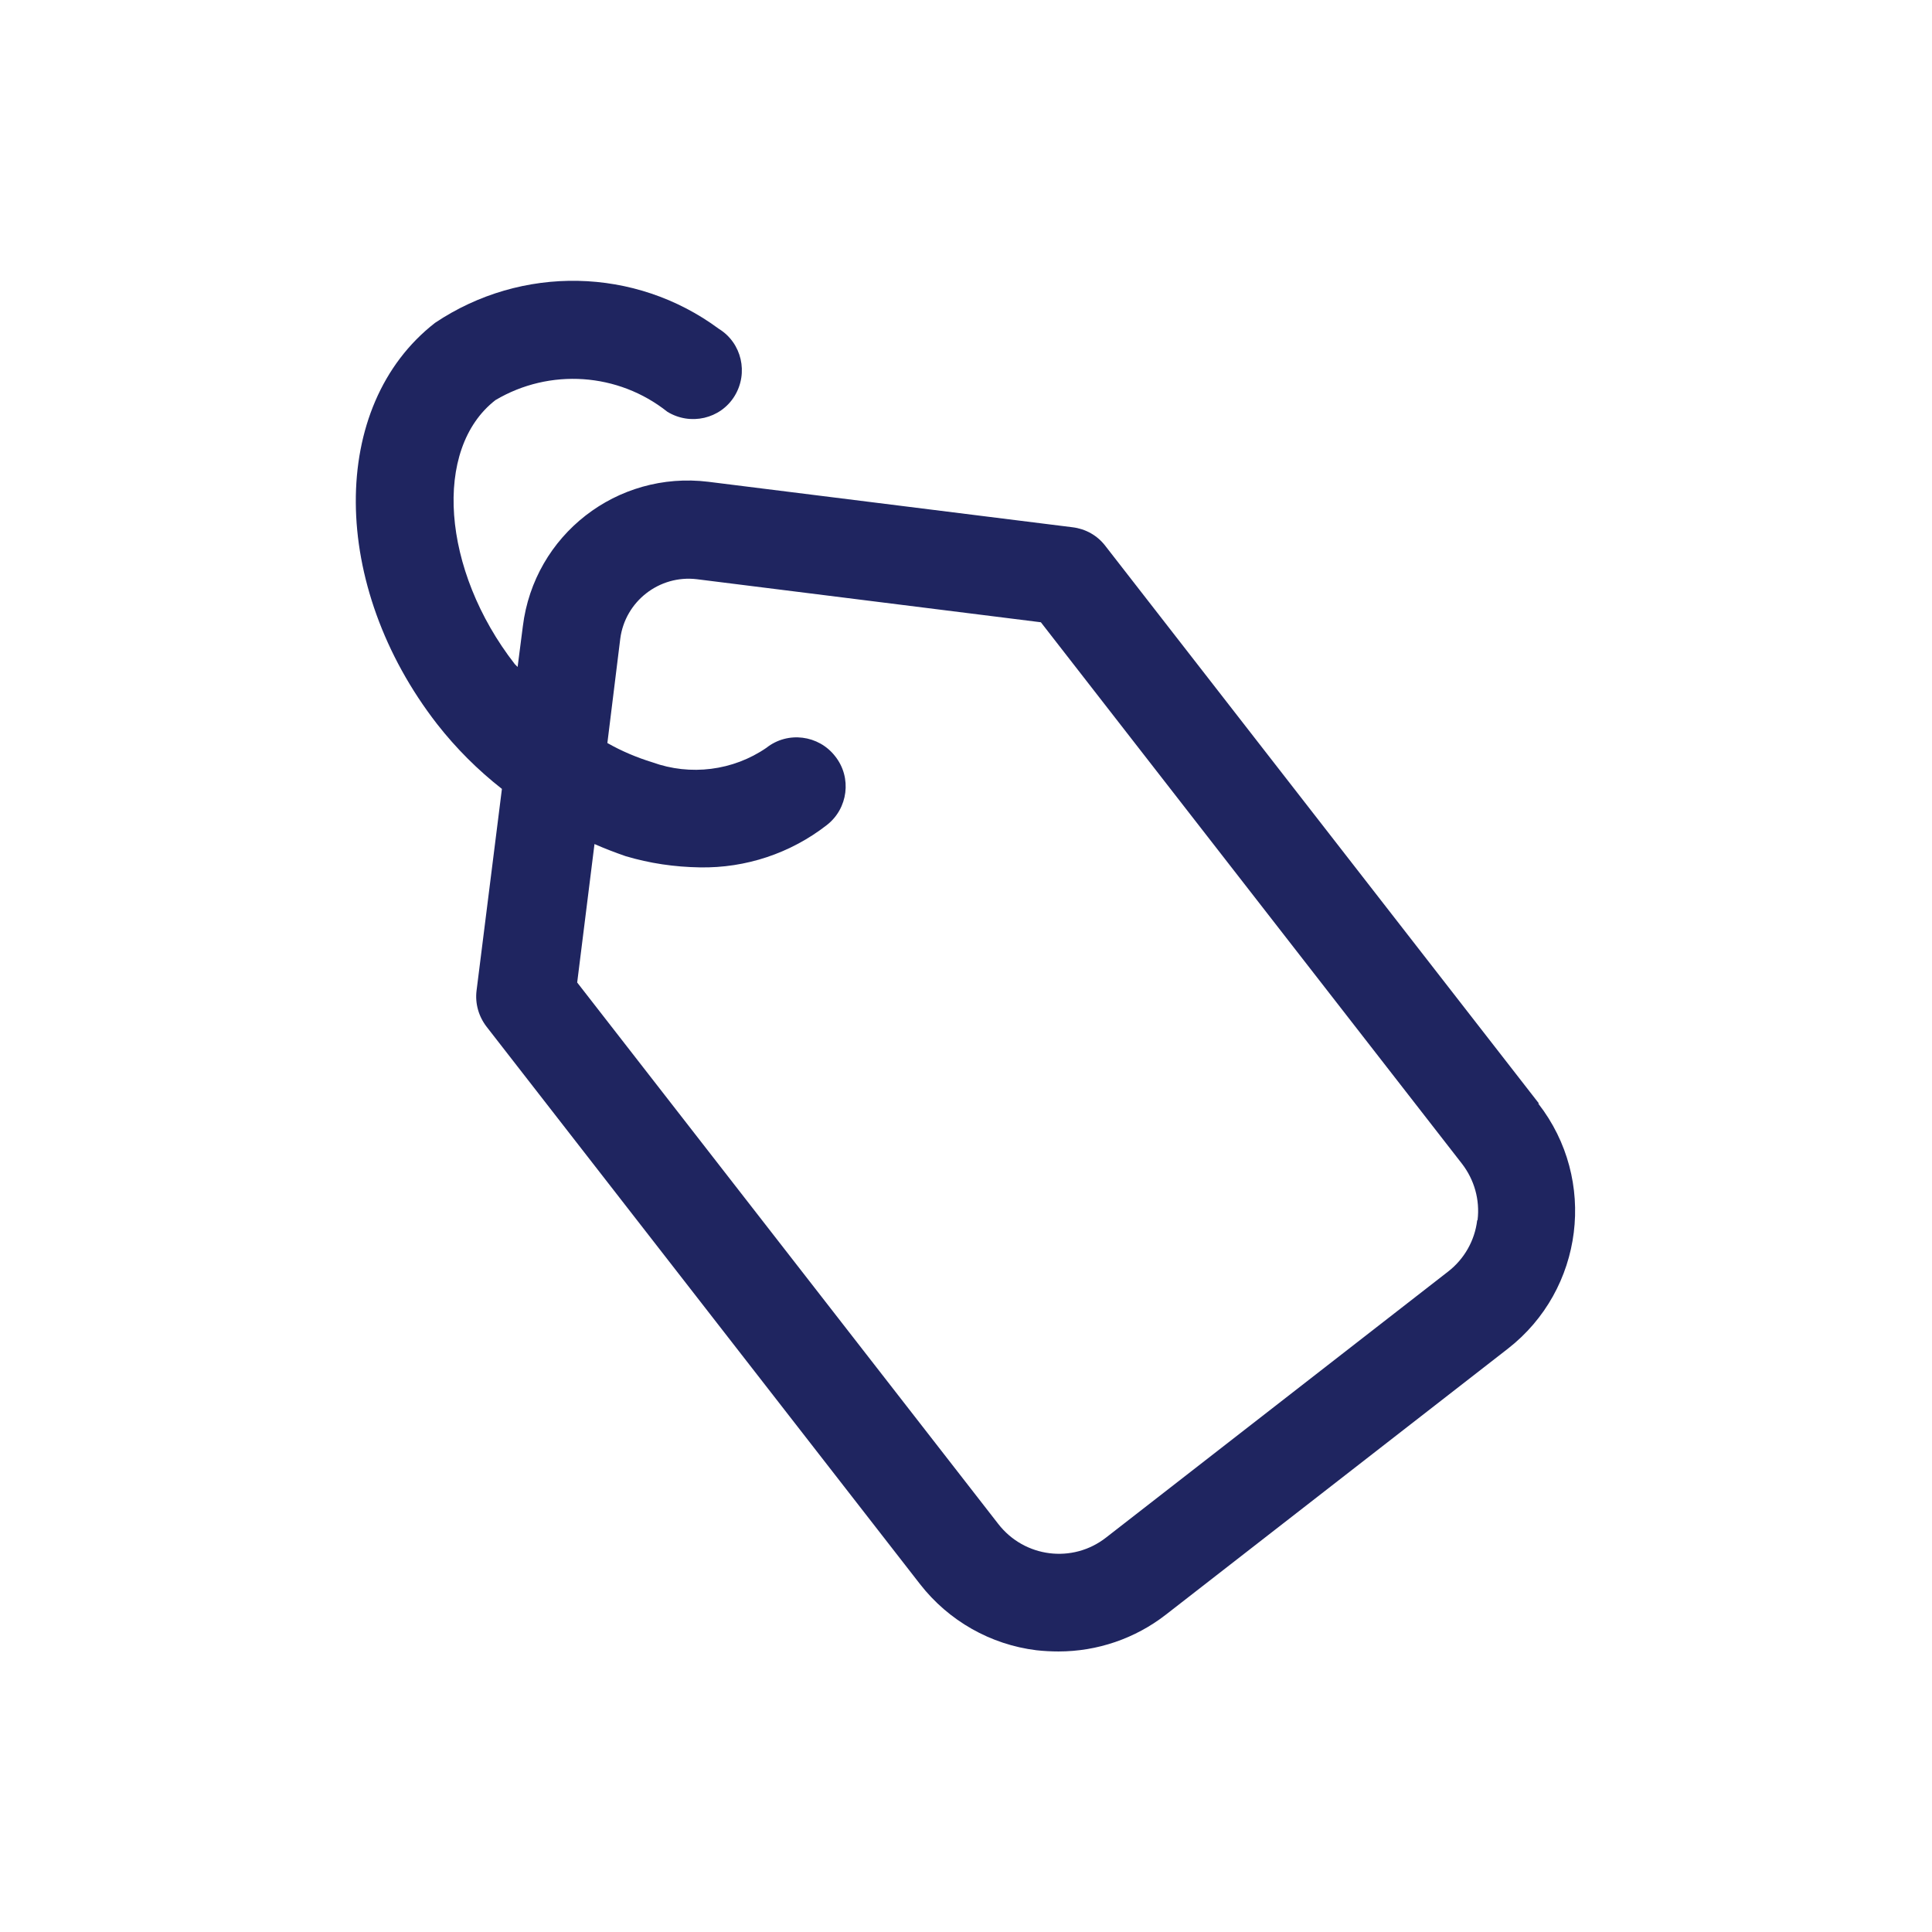 <?xml version="1.0" encoding="UTF-8"?><svg id="Capa_2" xmlns="http://www.w3.org/2000/svg" viewBox="0 0 48 48"><defs><style>.cls-1{fill:none;}.cls-2{fill:#1f2560;}</style></defs><g id="Capa_1-2"><g><path id="Trazado_9" class="cls-2" d="M38.23,27.41l-10.77-13.85c-.2-.26-.49-.42-.81-.46l-9.05-1.13c-2.27-.28-4.33,1.32-4.61,3.59h0l-.13,1.01s-.05-.05-.07-.07c-1.82-2.34-2.04-5.35-.48-6.56,1.35-.8,3.05-.68,4.27,.29,.57,.35,1.32,.18,1.67-.39s.18-1.32-.39-1.67c-2.08-1.54-4.9-1.59-7.05-.15-2.65,2.06-2.62,6.53,.05,9.97,.47,.6,1.01,1.14,1.61,1.61l-.63,5.01c-.04,.32,.05,.64,.25,.9l10.77,13.85c.71,.91,1.75,1.5,2.89,1.64,.18,.02,.37,.03,.55,.03,.96,0,1.9-.32,2.66-.91l8.5-6.61c1.89-1.47,2.23-4.2,.76-6.09h0Zm-1.53,2.91c-.06,.5-.32,.96-.72,1.27l-8.5,6.61c-.83,.65-2.03,.5-2.68-.34l-10.46-13.45,.43-3.44c.25,.11,.51,.21,.77,.3,.6,.18,1.22,.27,1.85,.28,1.14,.02,2.25-.35,3.15-1.05,.53-.41,.63-1.18,.21-1.71-.41-.53-1.18-.63-1.71-.21-.83,.57-1.89,.7-2.83,.36-.39-.12-.77-.28-1.12-.48l.32-2.59c.12-.93,.97-1.59,1.9-1.48h0l8.55,1.07,10.46,13.45c.31,.4,.45,.9,.39,1.4h0Z"/><rect class="cls-1" width="48" height="48"/></g></g></svg>